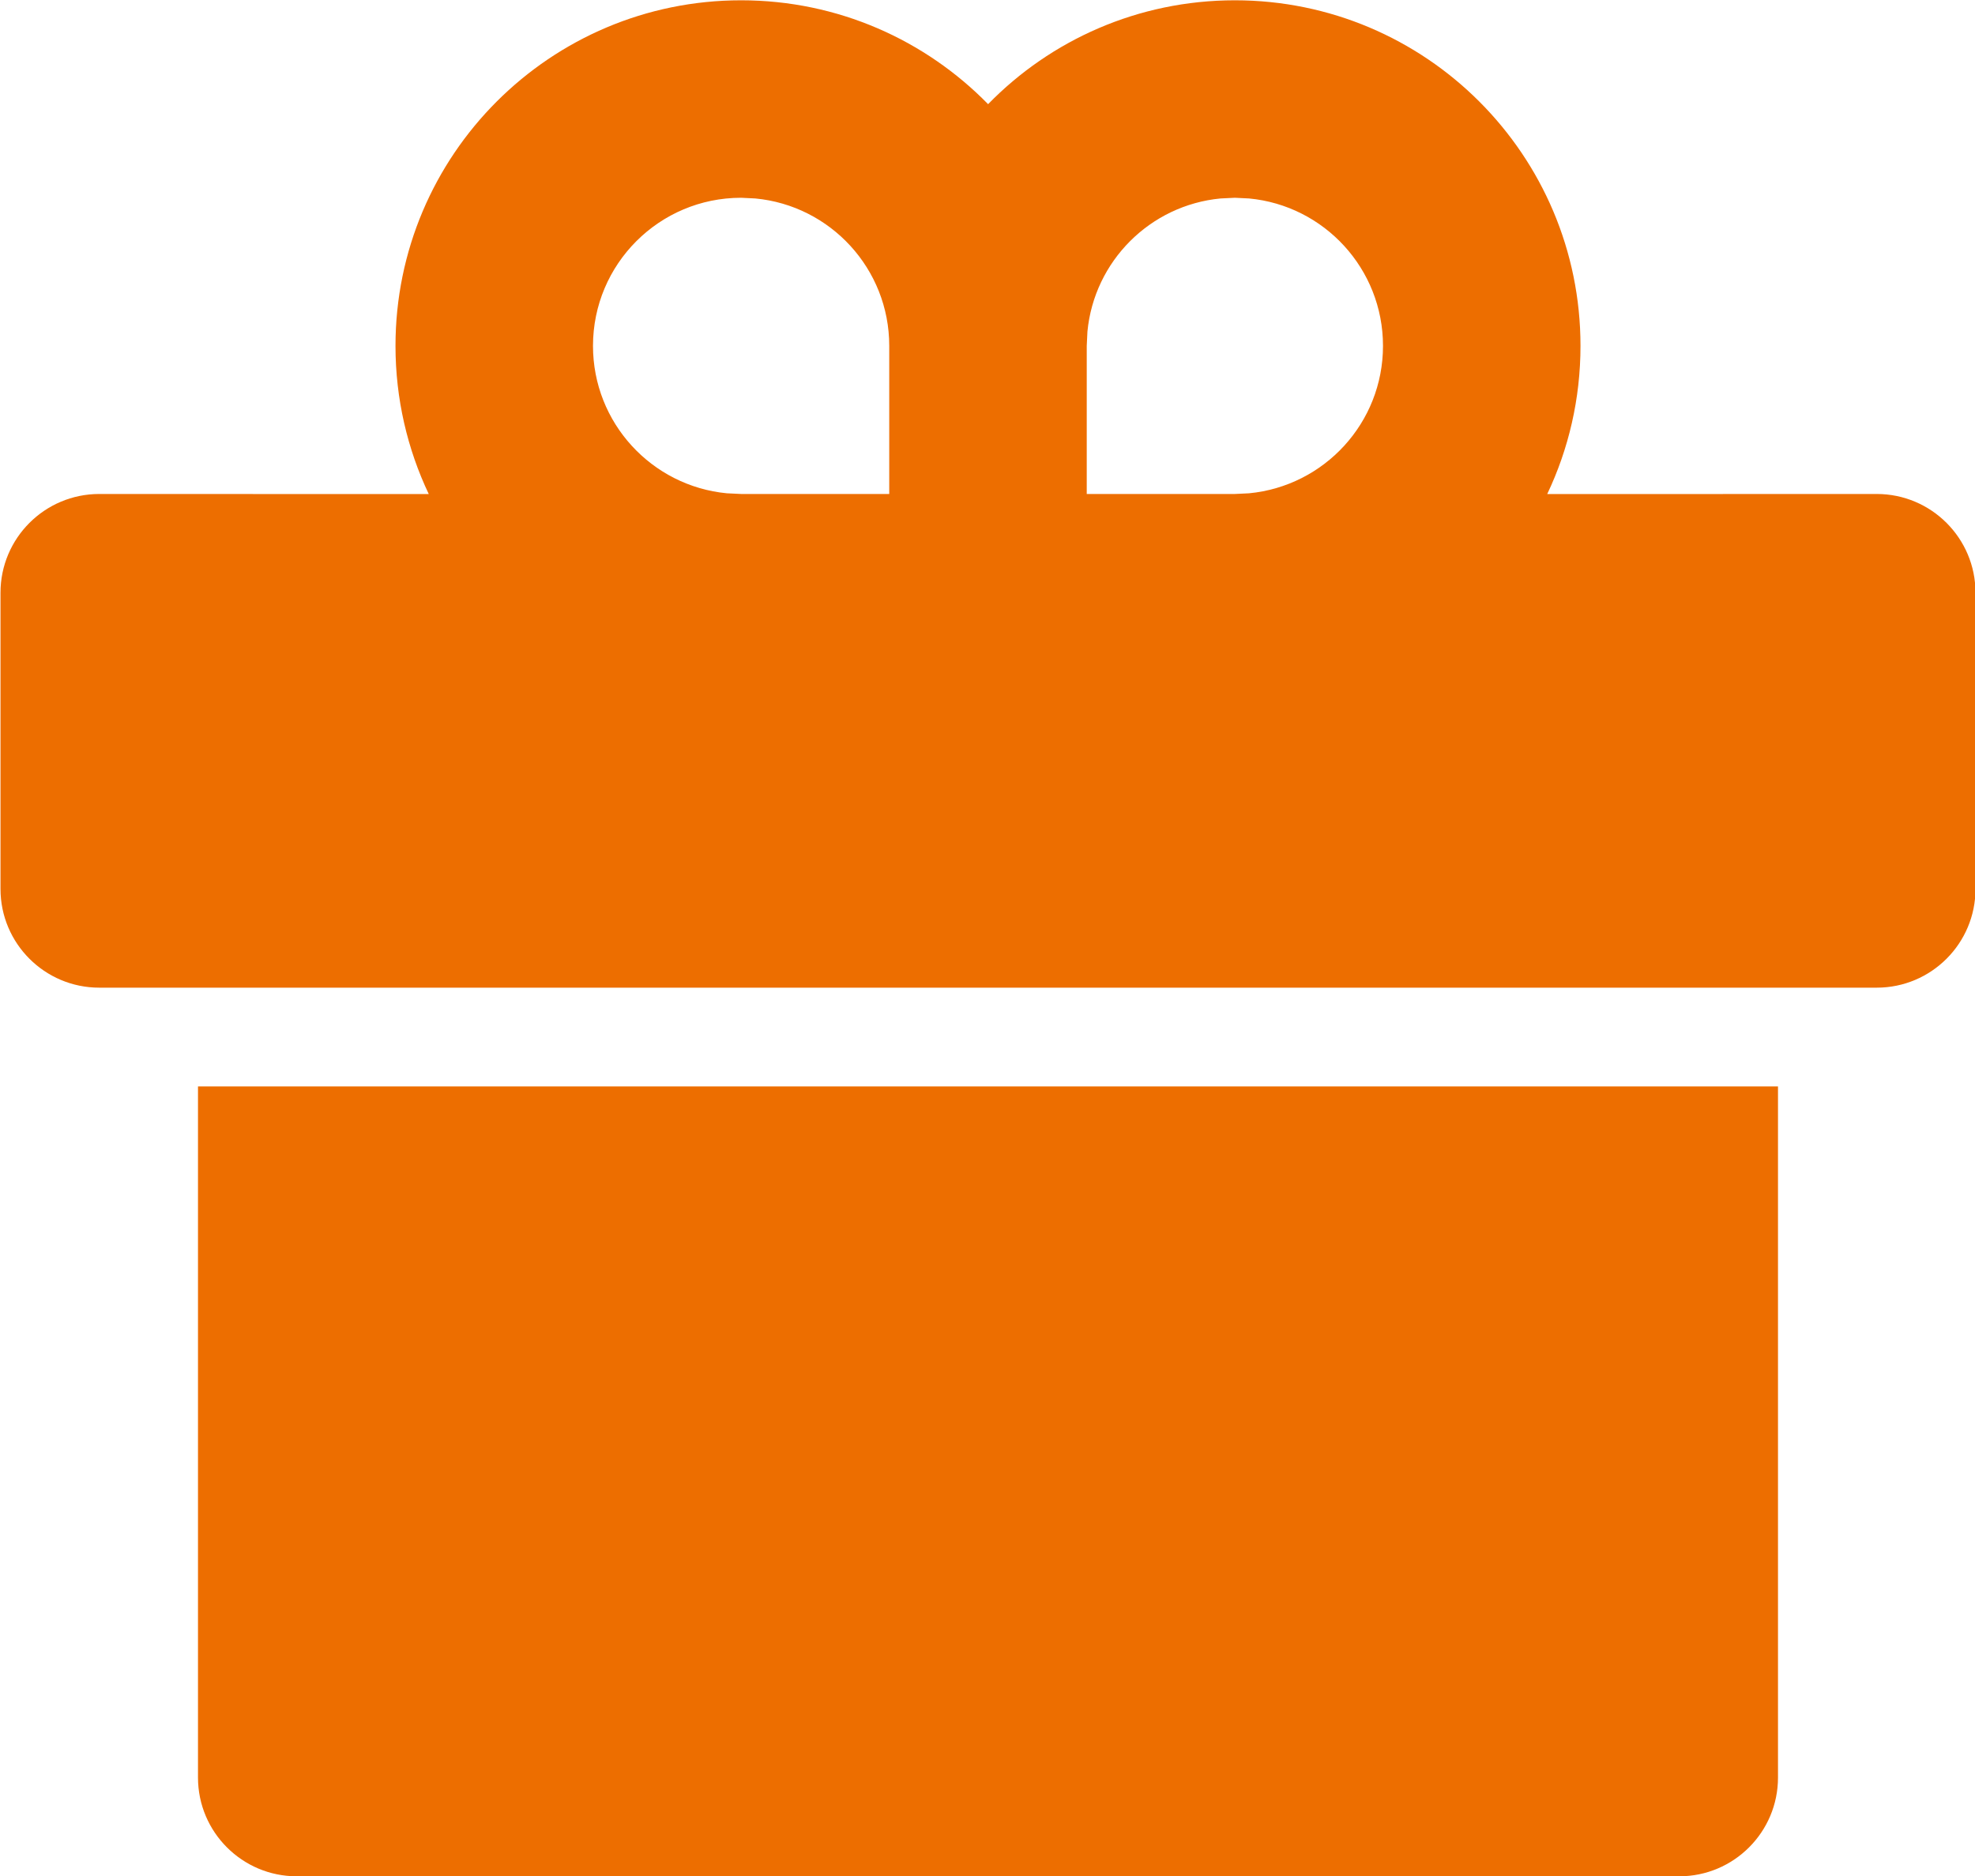 <svg width="20" height="19" viewBox="0 0 20 19" fill="none" xmlns="http://www.w3.org/2000/svg">
<path d="M18.005 11.003V18.003C18.005 18.555 17.557 19.003 17.005 19.003H3.005C2.453 19.003 2.005 18.555 2.005 18.003V11.003H18.005ZM12.505 0.003C14.438 0.003 16.005 1.57 16.005 3.503C16.005 4.04 15.884 4.549 15.668 5.004L19.005 5.003C19.557 5.003 20.005 5.451 20.005 6.003V9.003C20.005 9.555 19.557 10.003 19.005 10.003H1.005C0.453 10.003 0.005 9.555 0.005 9.003V6.003C0.005 5.451 0.453 5.003 1.005 5.003L4.342 5.004C4.126 4.549 4.005 4.04 4.005 3.503C4.005 1.57 5.572 0.003 7.505 0.003C8.485 0.003 9.371 0.406 10.006 1.055C10.639 0.406 11.525 0.003 12.505 0.003ZM7.505 2.003C6.676 2.003 6.005 2.675 6.005 3.503C6.005 4.283 6.6 4.923 7.36 4.996L7.505 5.003H9.005V3.503C9.005 2.723 8.41 2.082 7.649 2.01L7.505 2.003ZM12.505 2.003L12.36 2.01C11.647 2.078 11.08 2.645 11.012 3.358L11.005 3.503V5.003H12.505L12.649 4.996C13.41 4.923 14.005 4.283 14.005 3.503C14.005 2.723 13.41 2.082 12.649 2.01L12.505 2.003Z" fill="#ED6E00"/>
</svg>
